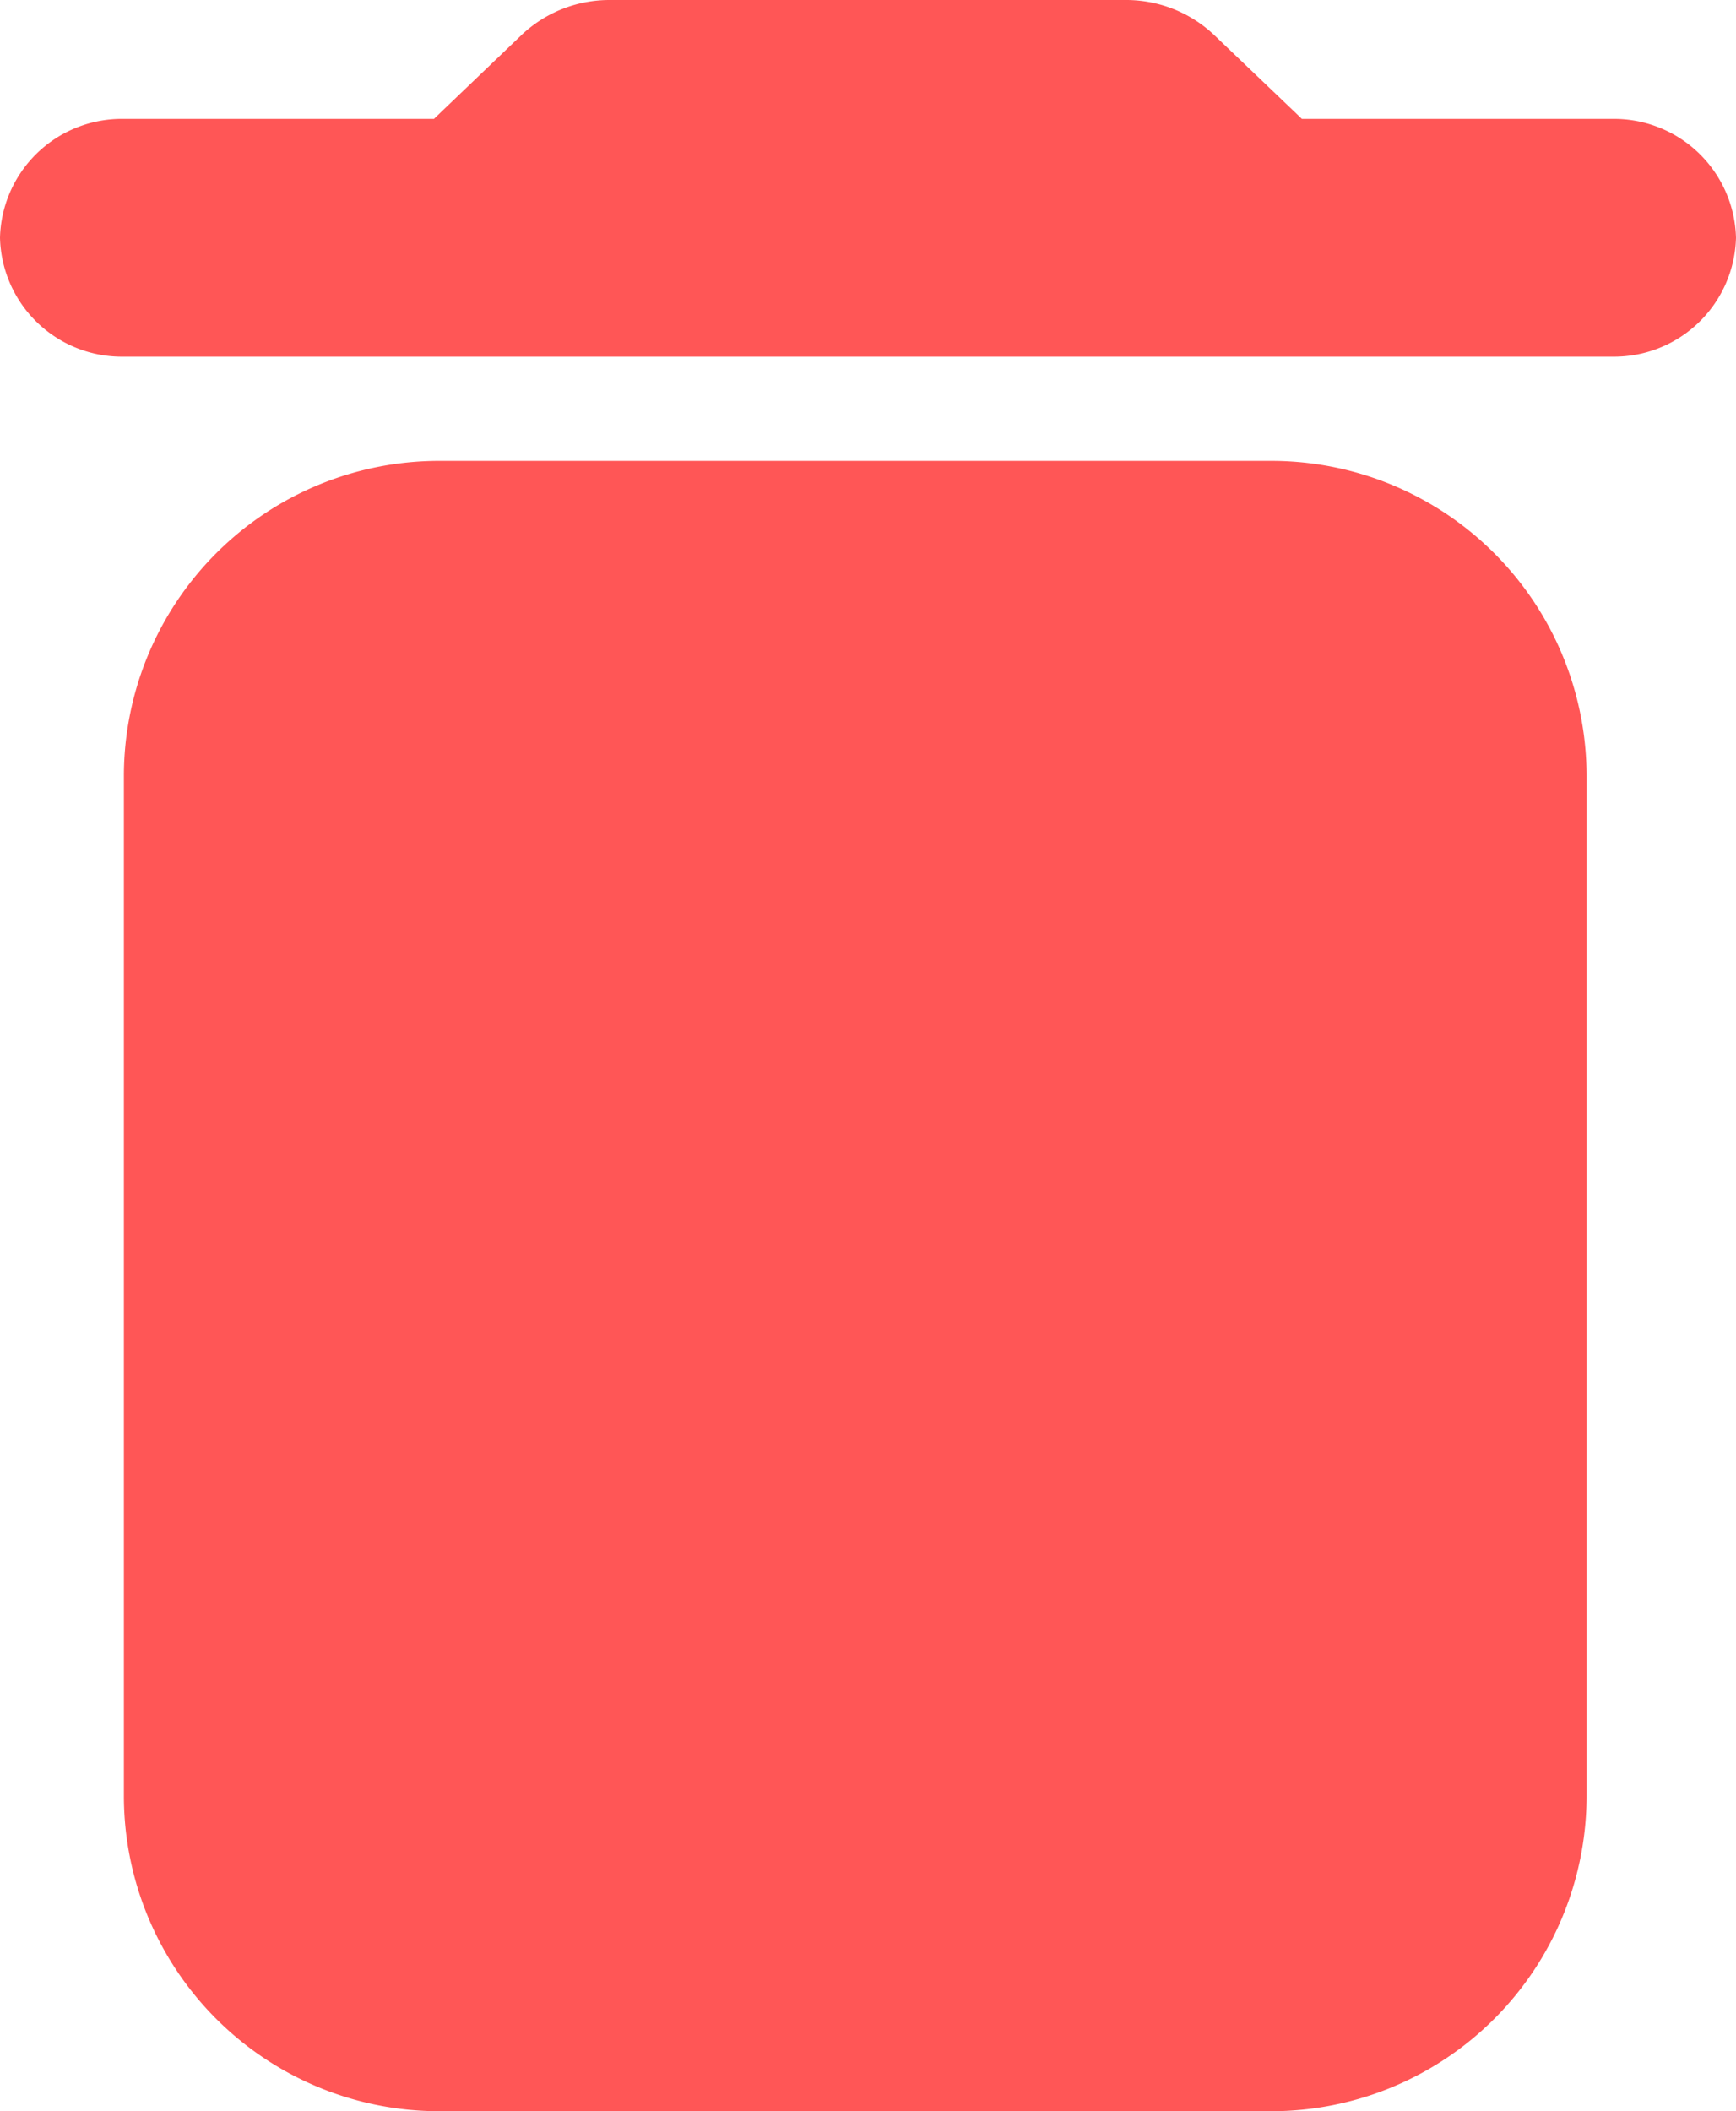 <svg xmlns="http://www.w3.org/2000/svg" width="11.014" height="13.39" viewBox="0 0 11.014 13.39">
  <g id="trash" transform="translate(-634.56 -1543.414)">
    <path id="Union_5" data-name="Union 5" d="M2.786,13.39a2,2,0,0,1-2-2V4.923a2,2,0,0,1,2-2h5.28a2,2,0,0,1,2,2V11.39a2,2,0,0,1-2,2Zm-2-11.128A.773.773,0,0,1,0,1.508.773.773,0,0,1,.787.754H2.753L3.312.219A.811.811,0,0,1,3.863,0H7.151A.812.812,0,0,1,7.7.219L8.26.754h1.967a.774.774,0,0,1,.787.754.774.774,0,0,1-.787.754Z" transform="translate(634.56 1543.414)" fill="#ff5656"/>
  </g>
</svg>
